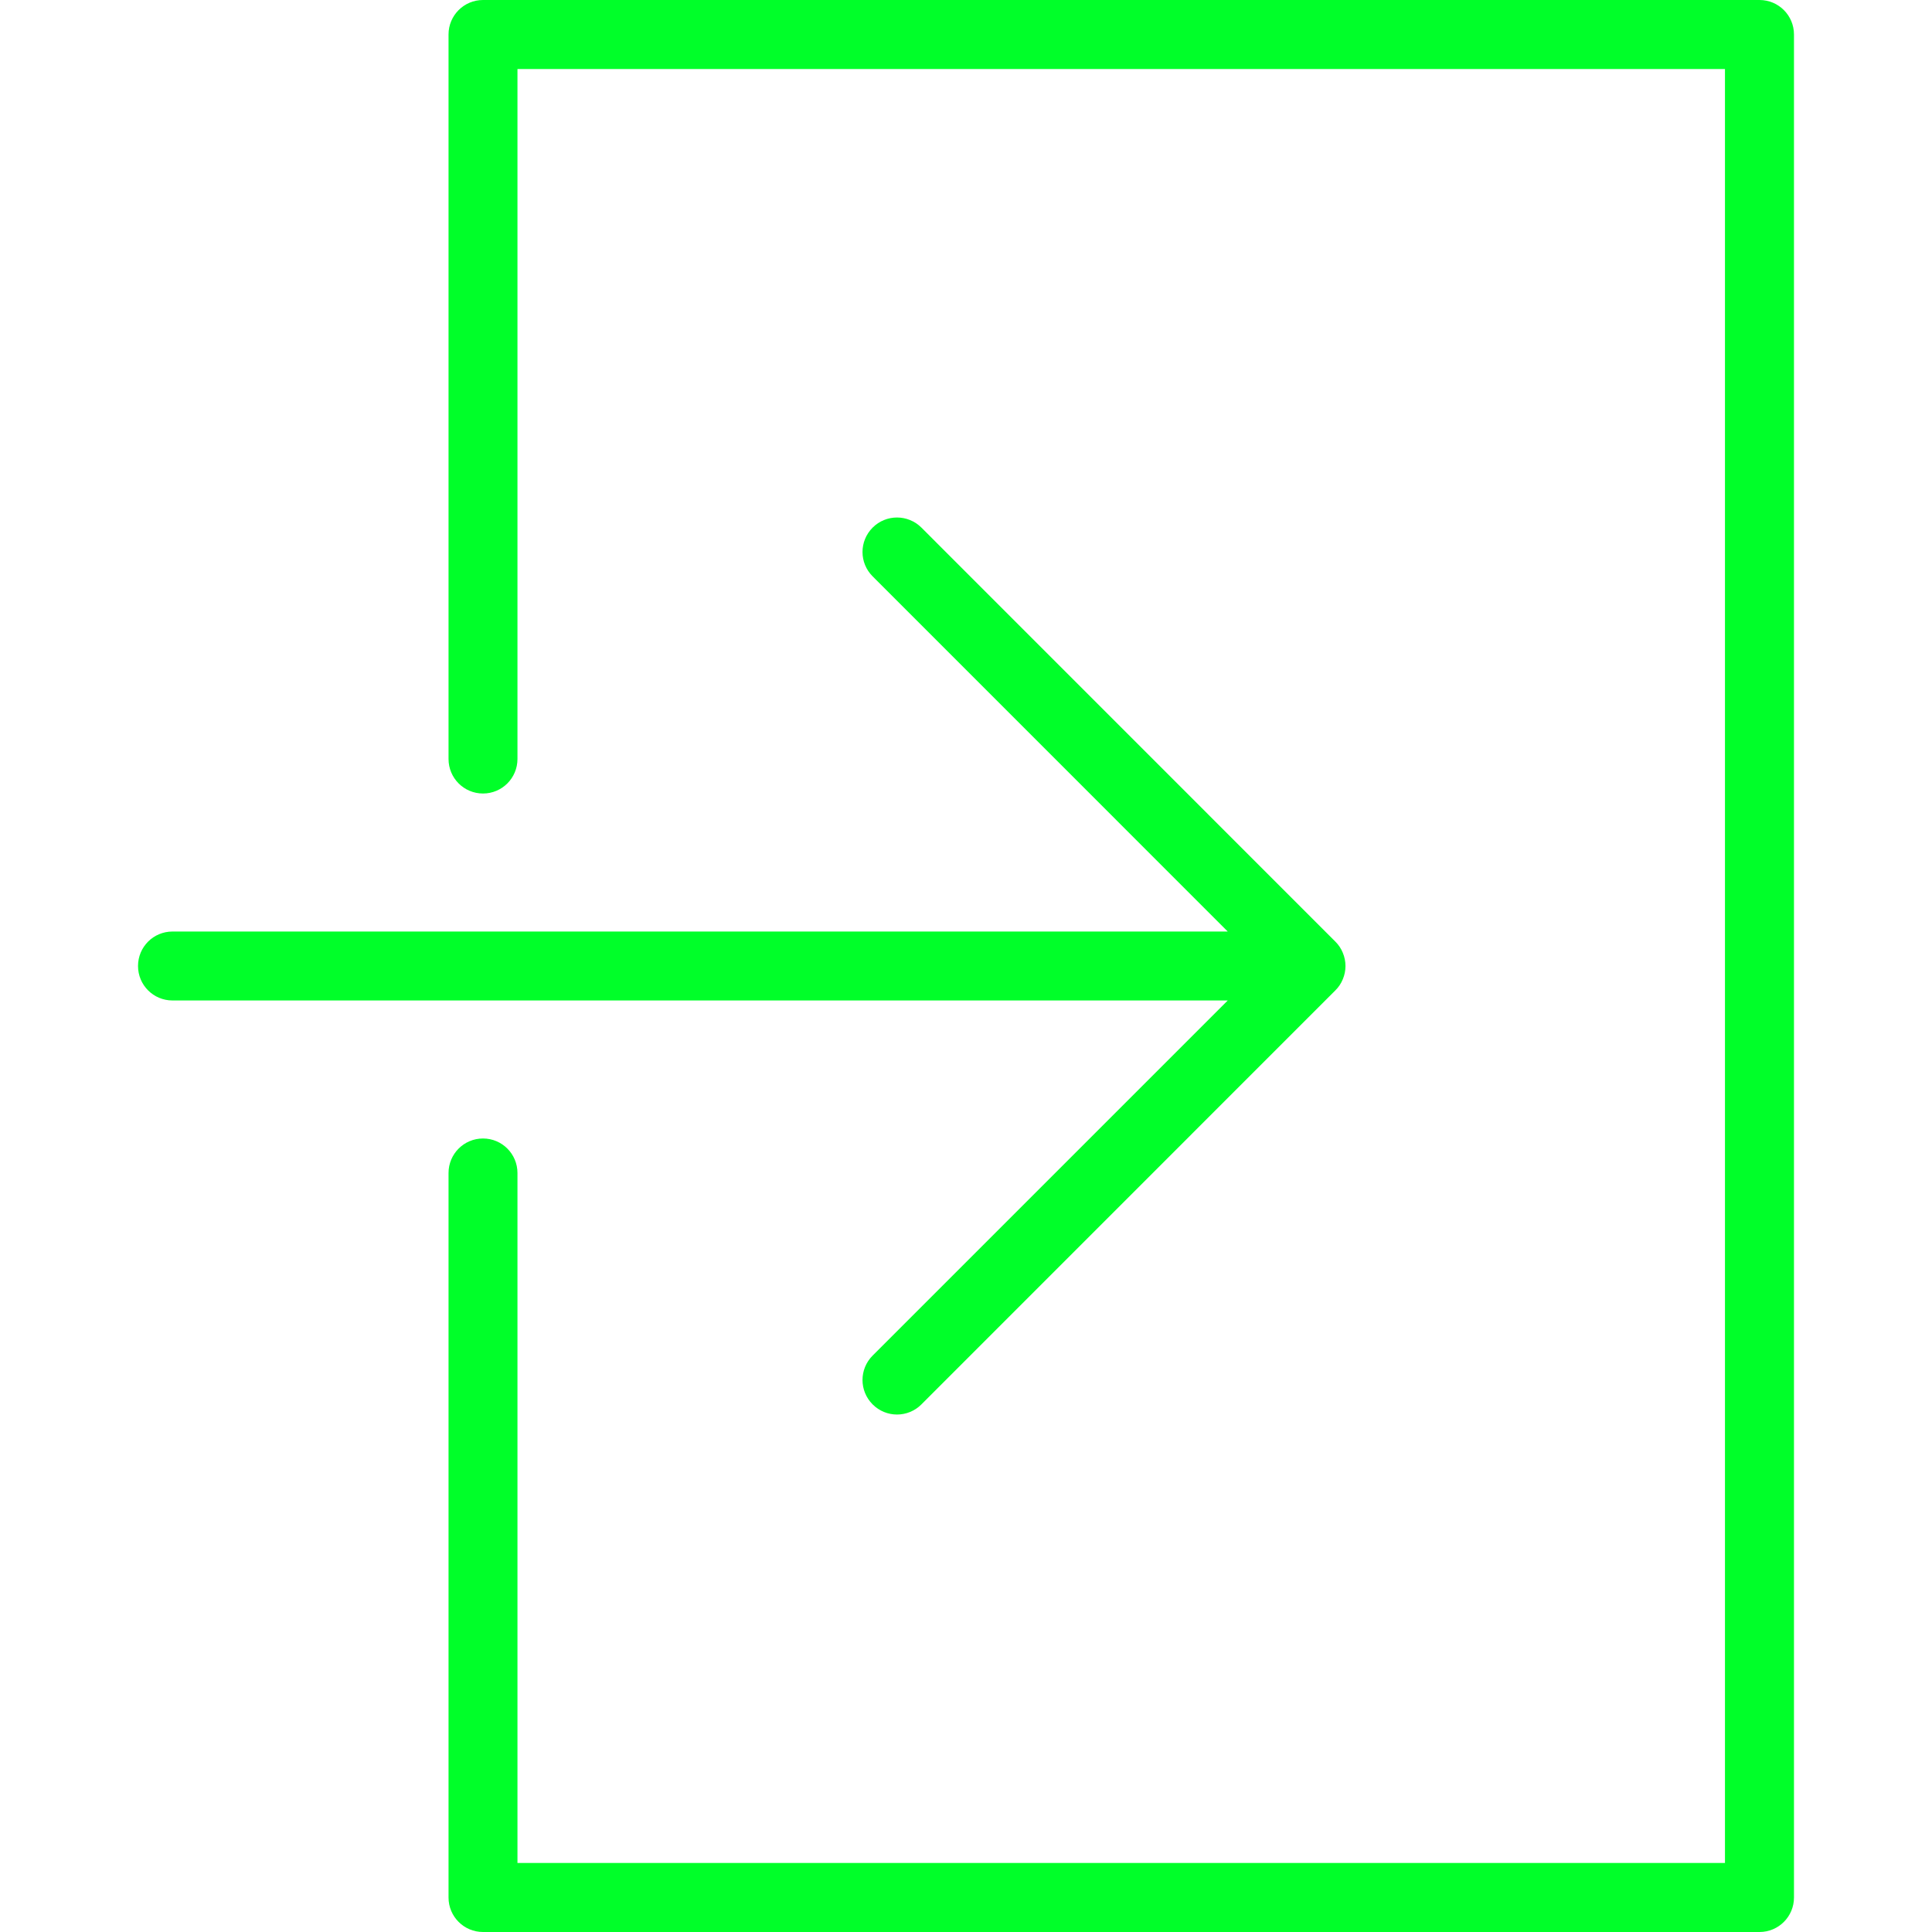 <svg width="25" height="25" viewBox="0 0 25 25" fill="none" xmlns="http://www.w3.org/2000/svg">
<path d="M11.292 17.541C11.117 17.716 11.117 17.998 11.292 18.173C11.379 18.26 11.493 18.304 11.607 18.304C11.722 18.304 11.836 18.26 11.923 18.173L17.279 12.816C17.321 12.775 17.354 12.725 17.376 12.671C17.422 12.562 17.422 12.439 17.376 12.329C17.354 12.275 17.321 12.225 17.279 12.184L11.923 6.827C11.748 6.653 11.466 6.653 11.292 6.827C11.117 7.002 11.117 7.284 11.292 7.458L15.887 12.054H2.232C1.985 12.054 1.786 12.253 1.786 12.5C1.786 12.747 1.985 12.946 2.232 12.946H15.887L11.292 17.541Z" fill="#00FF29"/>
<path d="M22.768 0H6.25C6.003 0 5.804 0.2 5.804 0.446V9.821C5.804 10.068 6.003 10.268 6.25 10.268C6.497 10.268 6.696 10.068 6.696 9.821V0.893H22.321V24.107H6.696V15.179C6.696 14.932 6.497 14.732 6.25 14.732C6.003 14.732 5.804 14.932 5.804 15.179V24.554C5.804 24.8 6.003 25 6.25 25H22.768C23.015 25 23.214 24.8 23.214 24.554V0.446C23.214 0.2 23.015 0 22.768 0Z" fill="#00FF29"/>
</svg>
